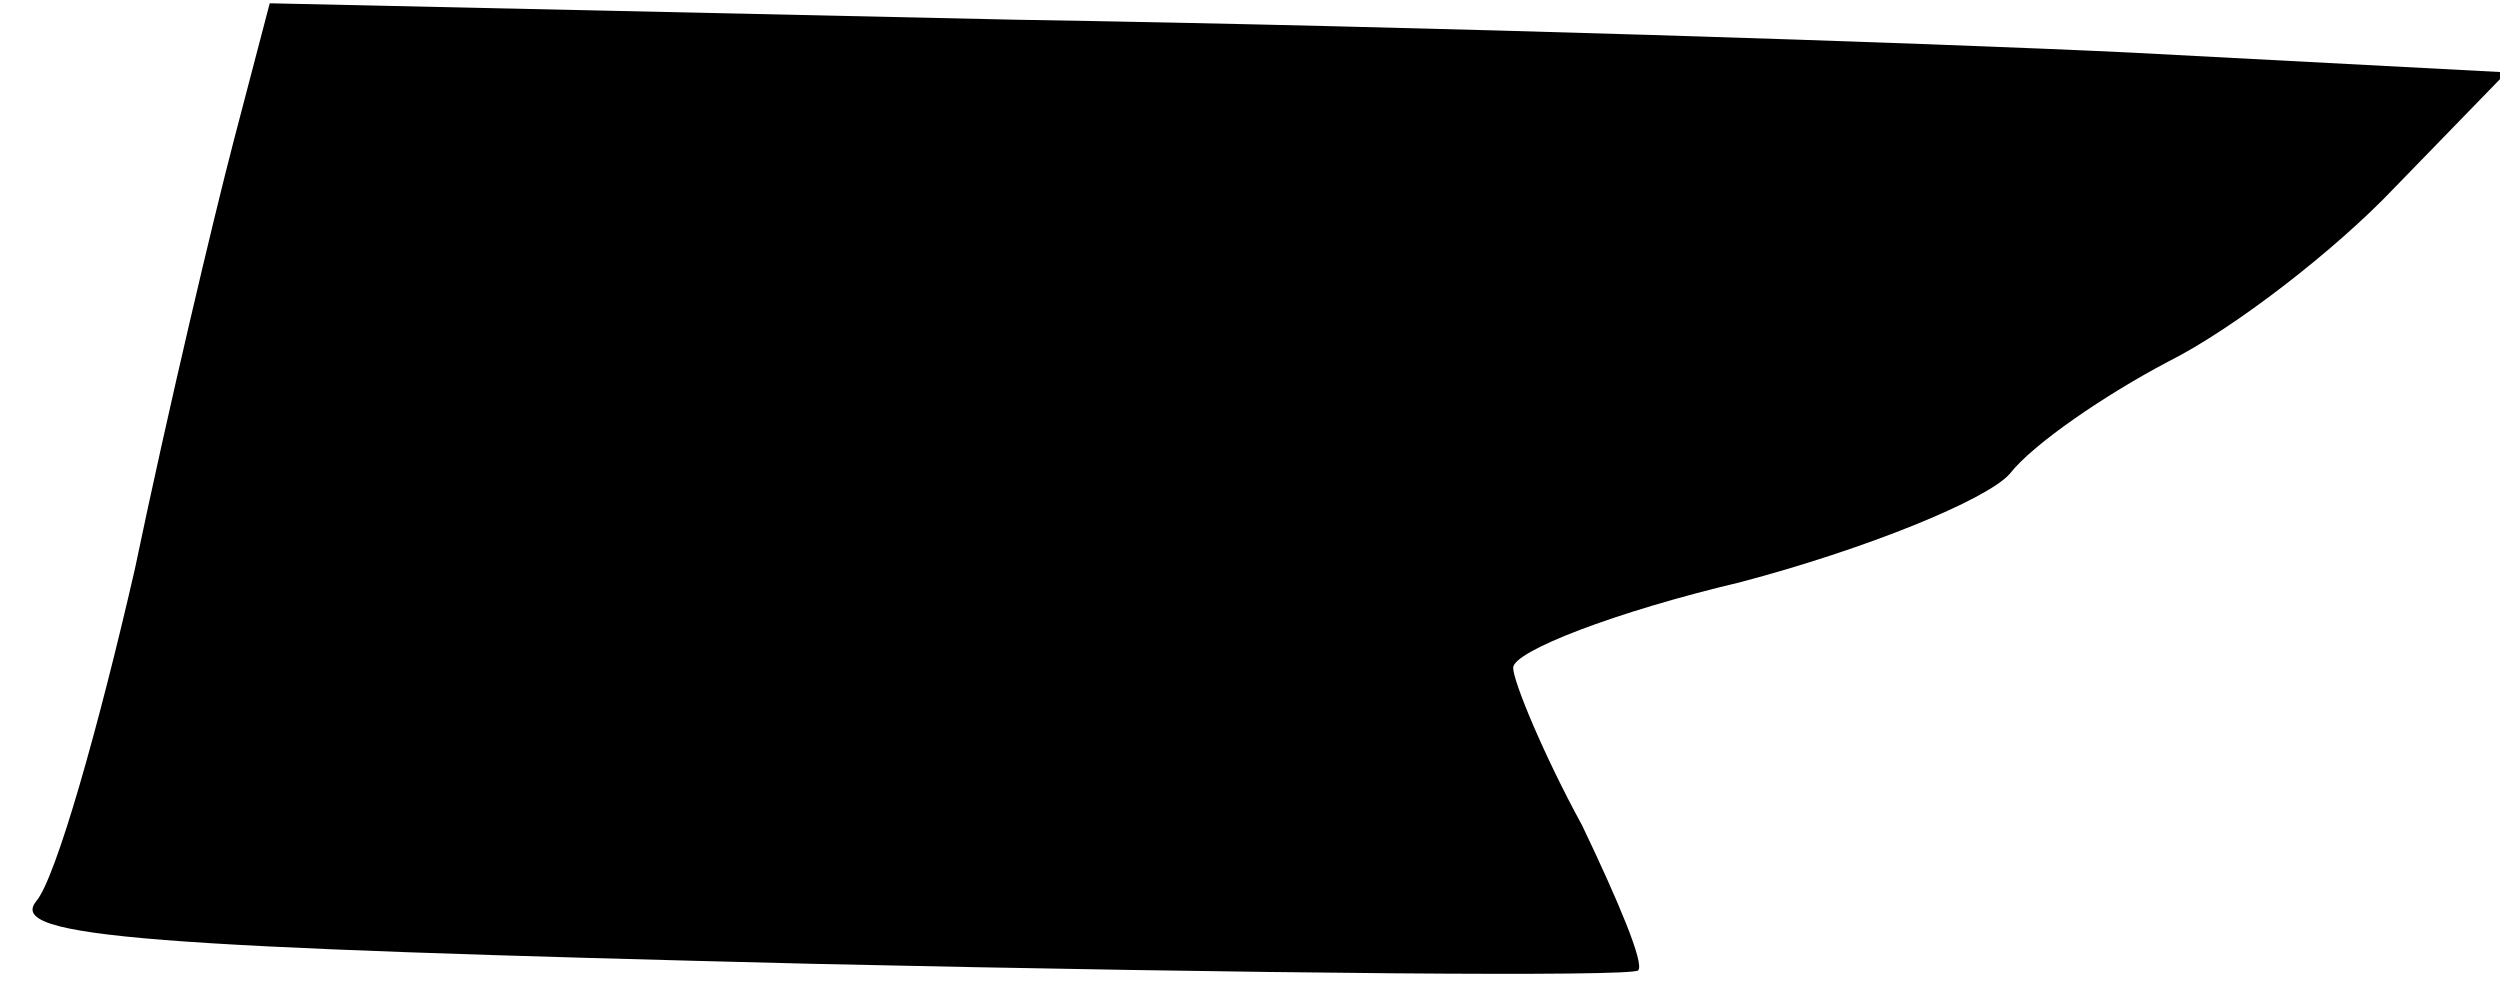 <?xml version="1.0" standalone="no"?>
<!DOCTYPE svg PUBLIC "-//W3C//DTD SVG 20010904//EN"
 "http://www.w3.org/TR/2001/REC-SVG-20010904/DTD/svg10.dtd">
<svg version="1.0" xmlns="http://www.w3.org/2000/svg"
 width="76pt" height="30pt" viewBox="0 0 76 30"
 preserveAspectRatio="xMidYMid meet">
<g transform="translate(0,30) scale(0.1,-0.1)"
fill="#000000" stroke="none">
<path fill="#000000" stroke="none" d="M71 257 c-6 -23 -20 -82 -30 -130 -11
-48 -24 -94 -30 -101 -9 -11 34 -14 236 -19 136 -3 249 -4 251 -2 2 2 -6 21
-17 44 -12 22 -21 44 -21 48 0 5 31 17 69 26 38 10 75 25 82 33 7 9 29 24 48
34 20 10 51 34 69 53 l34 35 -114 6 c-62 3 -215 8 -339 10 l-227 5 -11 -42z"/>
</g>
</svg>
